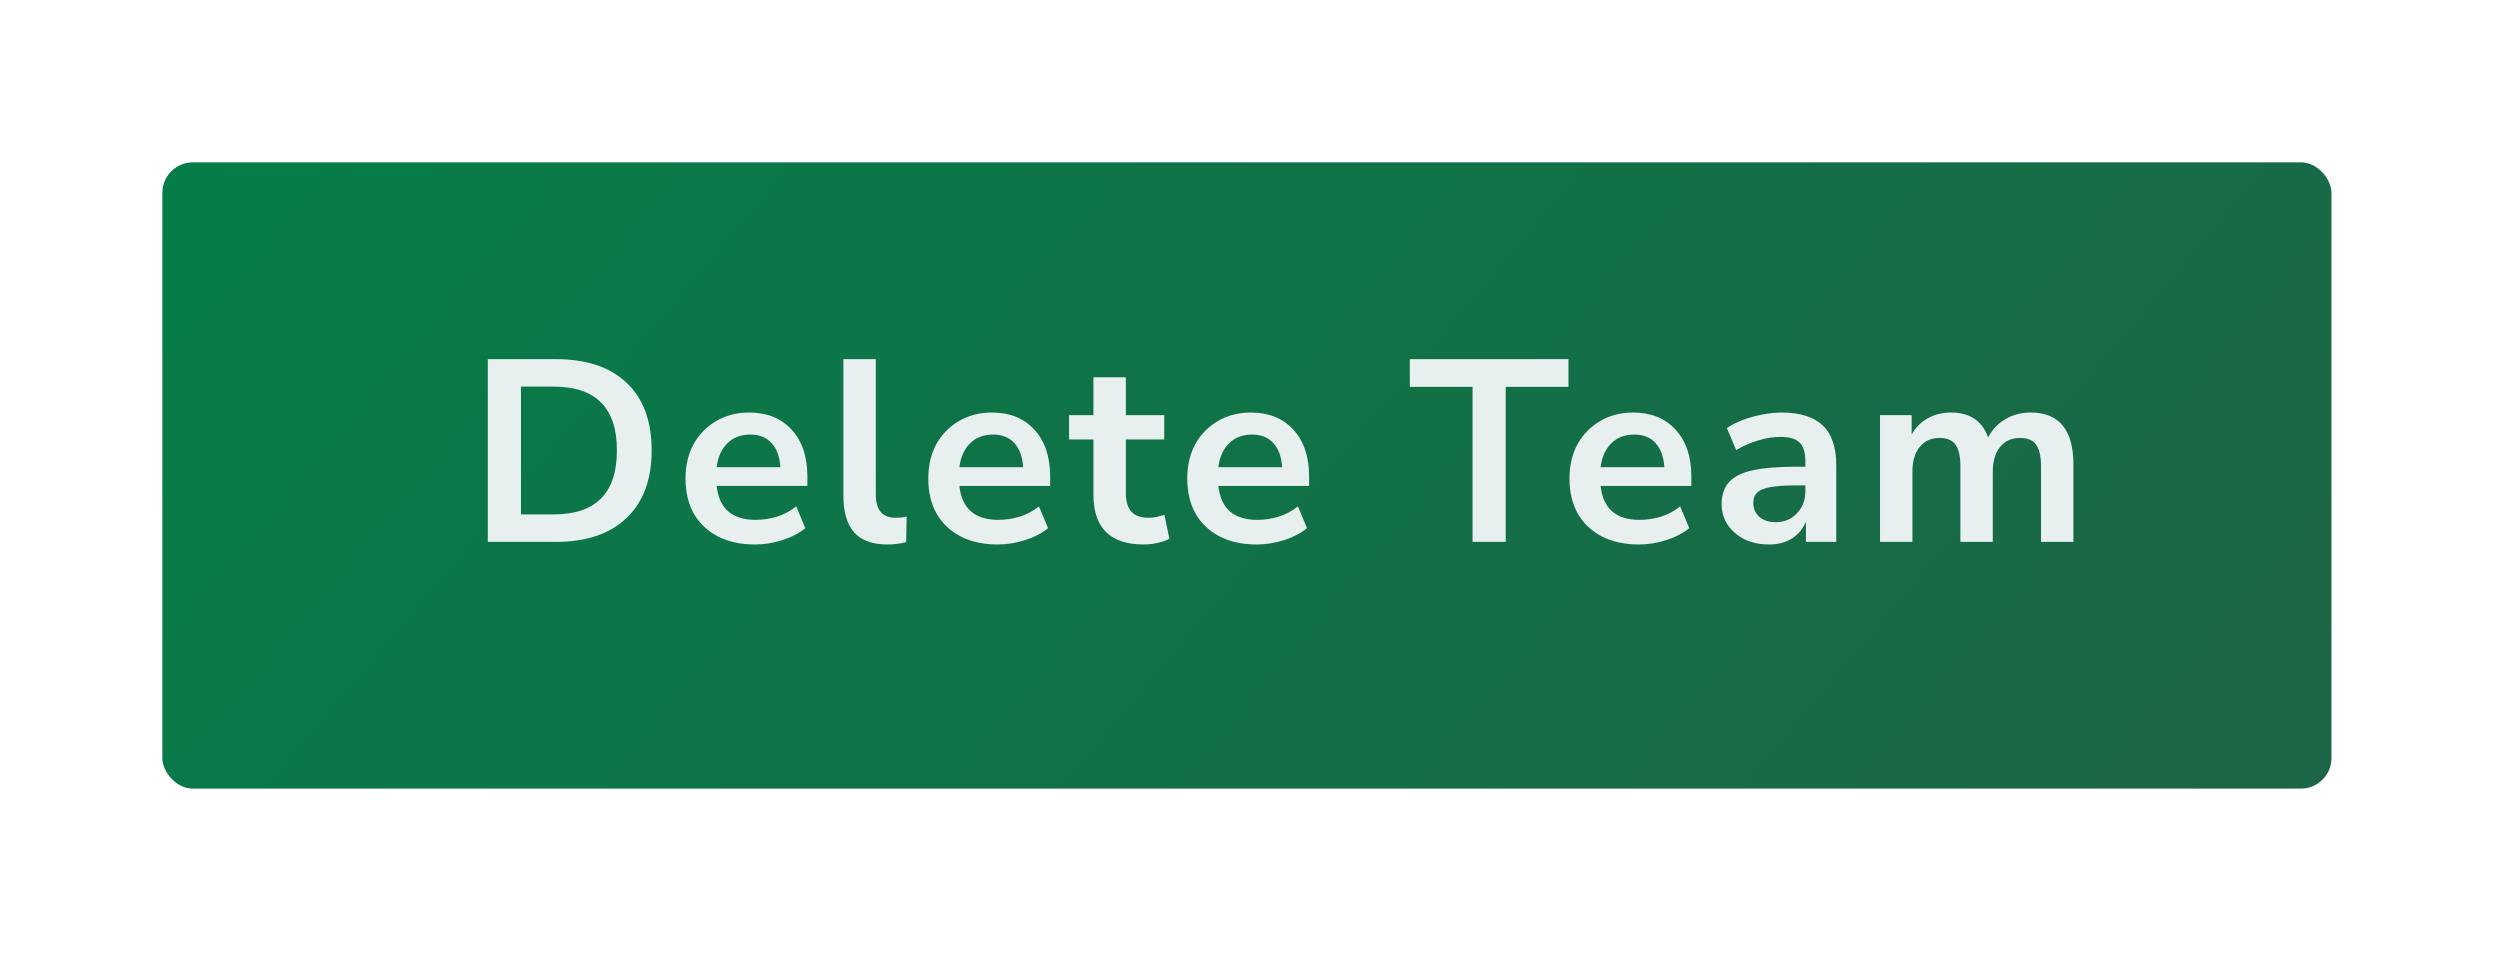 <svg width="136" height="52" viewBox="0 0 136 52" fill="none" xmlns="http://www.w3.org/2000/svg">
<g filter="url(#filter0_d)">
<rect x="8" y="8" width="118" height="34.07" rx="1.662" fill="url(#paint0_linear)"/>
</g>
<path d="M26.537 29.479V19.537H30.232C31.896 19.537 33.179 19.964 34.082 20.82C34.994 21.675 35.45 22.902 35.45 24.501C35.45 26.09 34.994 27.316 34.082 28.181C33.179 29.046 31.896 29.479 30.232 29.479H26.537ZM28.342 27.984H30.119C32.413 27.984 33.56 26.823 33.56 24.501C33.56 22.188 32.413 21.032 30.119 21.032H28.342V27.984ZM41.073 29.62C40.292 29.62 39.62 29.474 39.056 29.183C38.492 28.891 38.055 28.477 37.744 27.942C37.444 27.406 37.293 26.771 37.293 26.038C37.293 25.323 37.439 24.698 37.73 24.162C38.031 23.626 38.44 23.208 38.957 22.907C39.484 22.597 40.081 22.442 40.748 22.442C41.726 22.442 42.497 22.752 43.061 23.372C43.635 23.993 43.921 24.839 43.921 25.911V26.433H38.985C39.117 27.664 39.822 28.28 41.101 28.28C41.486 28.28 41.872 28.224 42.257 28.111C42.643 27.989 42.995 27.801 43.315 27.547L43.808 28.731C43.479 29.004 43.066 29.22 42.567 29.38C42.069 29.54 41.571 29.62 41.073 29.62ZM40.819 23.64C40.302 23.64 39.883 23.8 39.564 24.12C39.244 24.439 39.051 24.872 38.985 25.417H42.455C42.417 24.844 42.257 24.407 41.975 24.106C41.703 23.796 41.317 23.64 40.819 23.64ZM48.279 29.62C47.461 29.62 46.854 29.399 46.46 28.957C46.074 28.506 45.881 27.848 45.881 26.983V19.537H47.644V26.898C47.644 27.744 48.001 28.167 48.716 28.167C48.819 28.167 48.923 28.163 49.026 28.153C49.13 28.144 49.228 28.125 49.322 28.097L49.294 29.493C48.956 29.578 48.617 29.62 48.279 29.62ZM54.279 29.62C53.498 29.62 52.826 29.474 52.262 29.183C51.698 28.891 51.261 28.477 50.95 27.942C50.65 27.406 50.499 26.771 50.499 26.038C50.499 25.323 50.645 24.698 50.936 24.162C51.237 23.626 51.646 23.208 52.163 22.907C52.69 22.597 53.287 22.442 53.954 22.442C54.932 22.442 55.703 22.752 56.267 23.372C56.841 23.993 57.127 24.839 57.127 25.911V26.433H52.191C52.323 27.664 53.028 28.28 54.307 28.28C54.692 28.28 55.078 28.224 55.463 28.111C55.849 27.989 56.201 27.801 56.521 27.547L57.014 28.731C56.685 29.004 56.272 29.22 55.773 29.38C55.275 29.54 54.777 29.62 54.279 29.62ZM54.025 23.64C53.508 23.64 53.089 23.8 52.77 24.12C52.45 24.439 52.257 24.872 52.191 25.417H55.661C55.623 24.844 55.463 24.407 55.181 24.106C54.909 23.796 54.523 23.64 54.025 23.64ZM62.219 29.62C60.395 29.62 59.483 28.717 59.483 26.912V23.908H58.157V22.583H59.483V20.524H61.246V22.583H63.333V23.908H61.246V26.813C61.246 27.265 61.344 27.603 61.542 27.829C61.739 28.054 62.059 28.167 62.501 28.167C62.633 28.167 62.769 28.153 62.91 28.125C63.051 28.087 63.197 28.05 63.347 28.012L63.615 29.309C63.446 29.404 63.23 29.479 62.966 29.535C62.712 29.592 62.463 29.62 62.219 29.62ZM68.366 29.62C67.586 29.62 66.914 29.474 66.35 29.183C65.785 28.891 65.348 28.477 65.038 27.942C64.737 27.406 64.587 26.771 64.587 26.038C64.587 25.323 64.732 24.698 65.024 24.162C65.325 23.626 65.734 23.208 66.251 22.907C66.777 22.597 67.374 22.442 68.042 22.442C69.019 22.442 69.79 22.752 70.355 23.372C70.928 23.993 71.215 24.839 71.215 25.911V26.433H66.279C66.411 27.664 67.116 28.28 68.394 28.28C68.78 28.28 69.165 28.224 69.551 28.111C69.936 27.989 70.289 27.801 70.608 27.547L71.102 28.731C70.773 29.004 70.359 29.22 69.861 29.38C69.363 29.54 68.864 29.62 68.366 29.62ZM68.112 23.64C67.595 23.64 67.177 23.8 66.857 24.12C66.537 24.439 66.345 24.872 66.279 25.417H69.748C69.71 24.844 69.551 24.407 69.269 24.106C68.996 23.796 68.611 23.64 68.112 23.64ZM80.107 29.479V21.046H76.694V19.537H85.325V21.046H81.912V29.479H80.107ZM89.16 29.62C88.38 29.62 87.707 29.474 87.143 29.183C86.579 28.891 86.142 28.477 85.832 27.942C85.531 27.406 85.38 26.771 85.38 26.038C85.38 25.323 85.526 24.698 85.818 24.162C86.118 23.626 86.528 23.208 87.045 22.907C87.571 22.597 88.168 22.442 88.836 22.442C89.813 22.442 90.584 22.752 91.148 23.372C91.722 23.993 92.009 24.839 92.009 25.911V26.433H87.073C87.204 27.664 87.909 28.28 89.188 28.28C89.574 28.28 89.959 28.224 90.344 28.111C90.73 27.989 91.082 27.801 91.402 27.547L91.896 28.731C91.567 29.004 91.153 29.22 90.655 29.38C90.156 29.54 89.658 29.62 89.16 29.62ZM88.906 23.64C88.389 23.64 87.971 23.8 87.651 24.12C87.331 24.439 87.139 24.872 87.073 25.417H90.542C90.504 24.844 90.344 24.407 90.062 24.106C89.79 23.796 89.404 23.64 88.906 23.64ZM96.239 29.62C95.741 29.62 95.294 29.526 94.899 29.338C94.514 29.14 94.208 28.877 93.983 28.548C93.767 28.219 93.658 27.848 93.658 27.434C93.658 26.926 93.79 26.527 94.053 26.235C94.317 25.934 94.744 25.718 95.337 25.587C95.929 25.455 96.723 25.389 97.72 25.389H98.213V25.093C98.213 24.623 98.11 24.284 97.903 24.078C97.696 23.871 97.349 23.767 96.86 23.767C96.474 23.767 96.079 23.828 95.675 23.951C95.271 24.064 94.862 24.242 94.448 24.486L93.941 23.288C94.185 23.119 94.472 22.973 94.801 22.851C95.139 22.719 95.492 22.62 95.858 22.555C96.234 22.479 96.587 22.442 96.916 22.442C97.922 22.442 98.669 22.677 99.158 23.147C99.647 23.608 99.892 24.327 99.892 25.305V29.479H98.242V28.379C98.082 28.764 97.828 29.07 97.48 29.295C97.132 29.512 96.719 29.62 96.239 29.62ZM96.606 28.407C97.067 28.407 97.447 28.247 97.748 27.927C98.058 27.608 98.213 27.204 98.213 26.715V26.404H97.734C96.85 26.404 96.234 26.475 95.887 26.616C95.548 26.748 95.379 26.992 95.379 27.349C95.379 27.66 95.487 27.913 95.703 28.111C95.919 28.308 96.22 28.407 96.606 28.407ZM102.273 29.479V22.583H103.994V23.64C104.201 23.264 104.487 22.973 104.854 22.766C105.221 22.55 105.644 22.442 106.123 22.442C107.157 22.442 107.834 22.893 108.154 23.796C108.37 23.372 108.68 23.043 109.085 22.808C109.489 22.564 109.95 22.442 110.467 22.442C112.018 22.442 112.794 23.387 112.794 25.276V29.479H111.031V25.347C111.031 24.82 110.941 24.435 110.763 24.19C110.594 23.946 110.302 23.824 109.888 23.824C109.428 23.824 109.066 23.988 108.803 24.317C108.539 24.637 108.408 25.084 108.408 25.657V29.479H106.645V25.347C106.645 24.82 106.556 24.435 106.377 24.19C106.208 23.946 105.921 23.824 105.517 23.824C105.056 23.824 104.694 23.988 104.431 24.317C104.168 24.637 104.036 25.084 104.036 25.657V29.479H102.273Z" fill="#E7EFEF"/>
<defs>
<filter id="filter0_d" x="0.521" y="0.521" width="134.62" height="50.69" filterUnits="userSpaceOnUse" color-interpolation-filters="sRGB">
<feFlood flood-opacity="0" result="BackgroundImageFix"/>
<feColorMatrix in="SourceAlpha" type="matrix" values="0 0 0 0 0 0 0 0 0 0 0 0 0 0 0 0 0 0 127 0"/>
<feOffset dx="0.831" dy="0.831"/>
<feGaussianBlur stdDeviation="4.155"/>
<feColorMatrix type="matrix" values="0 0 0 0 0 0 0 0 0 0 0 0 0 0 0 0 0 0 0.2 0"/>
<feBlend mode="normal" in2="BackgroundImageFix" result="effect1_dropShadow"/>
<feBlend mode="normal" in="SourceGraphic" in2="effect1_dropShadow" result="shape"/>
</filter>
<linearGradient id="paint0_linear" x1="-16.448" y1="0.708" x2="106.188" y2="104.314" gradientUnits="userSpaceOnUse">
<stop stop-color="#008249"/>
<stop offset="1" stop-color="#226045"/>
</linearGradient>
</defs>
</svg>
